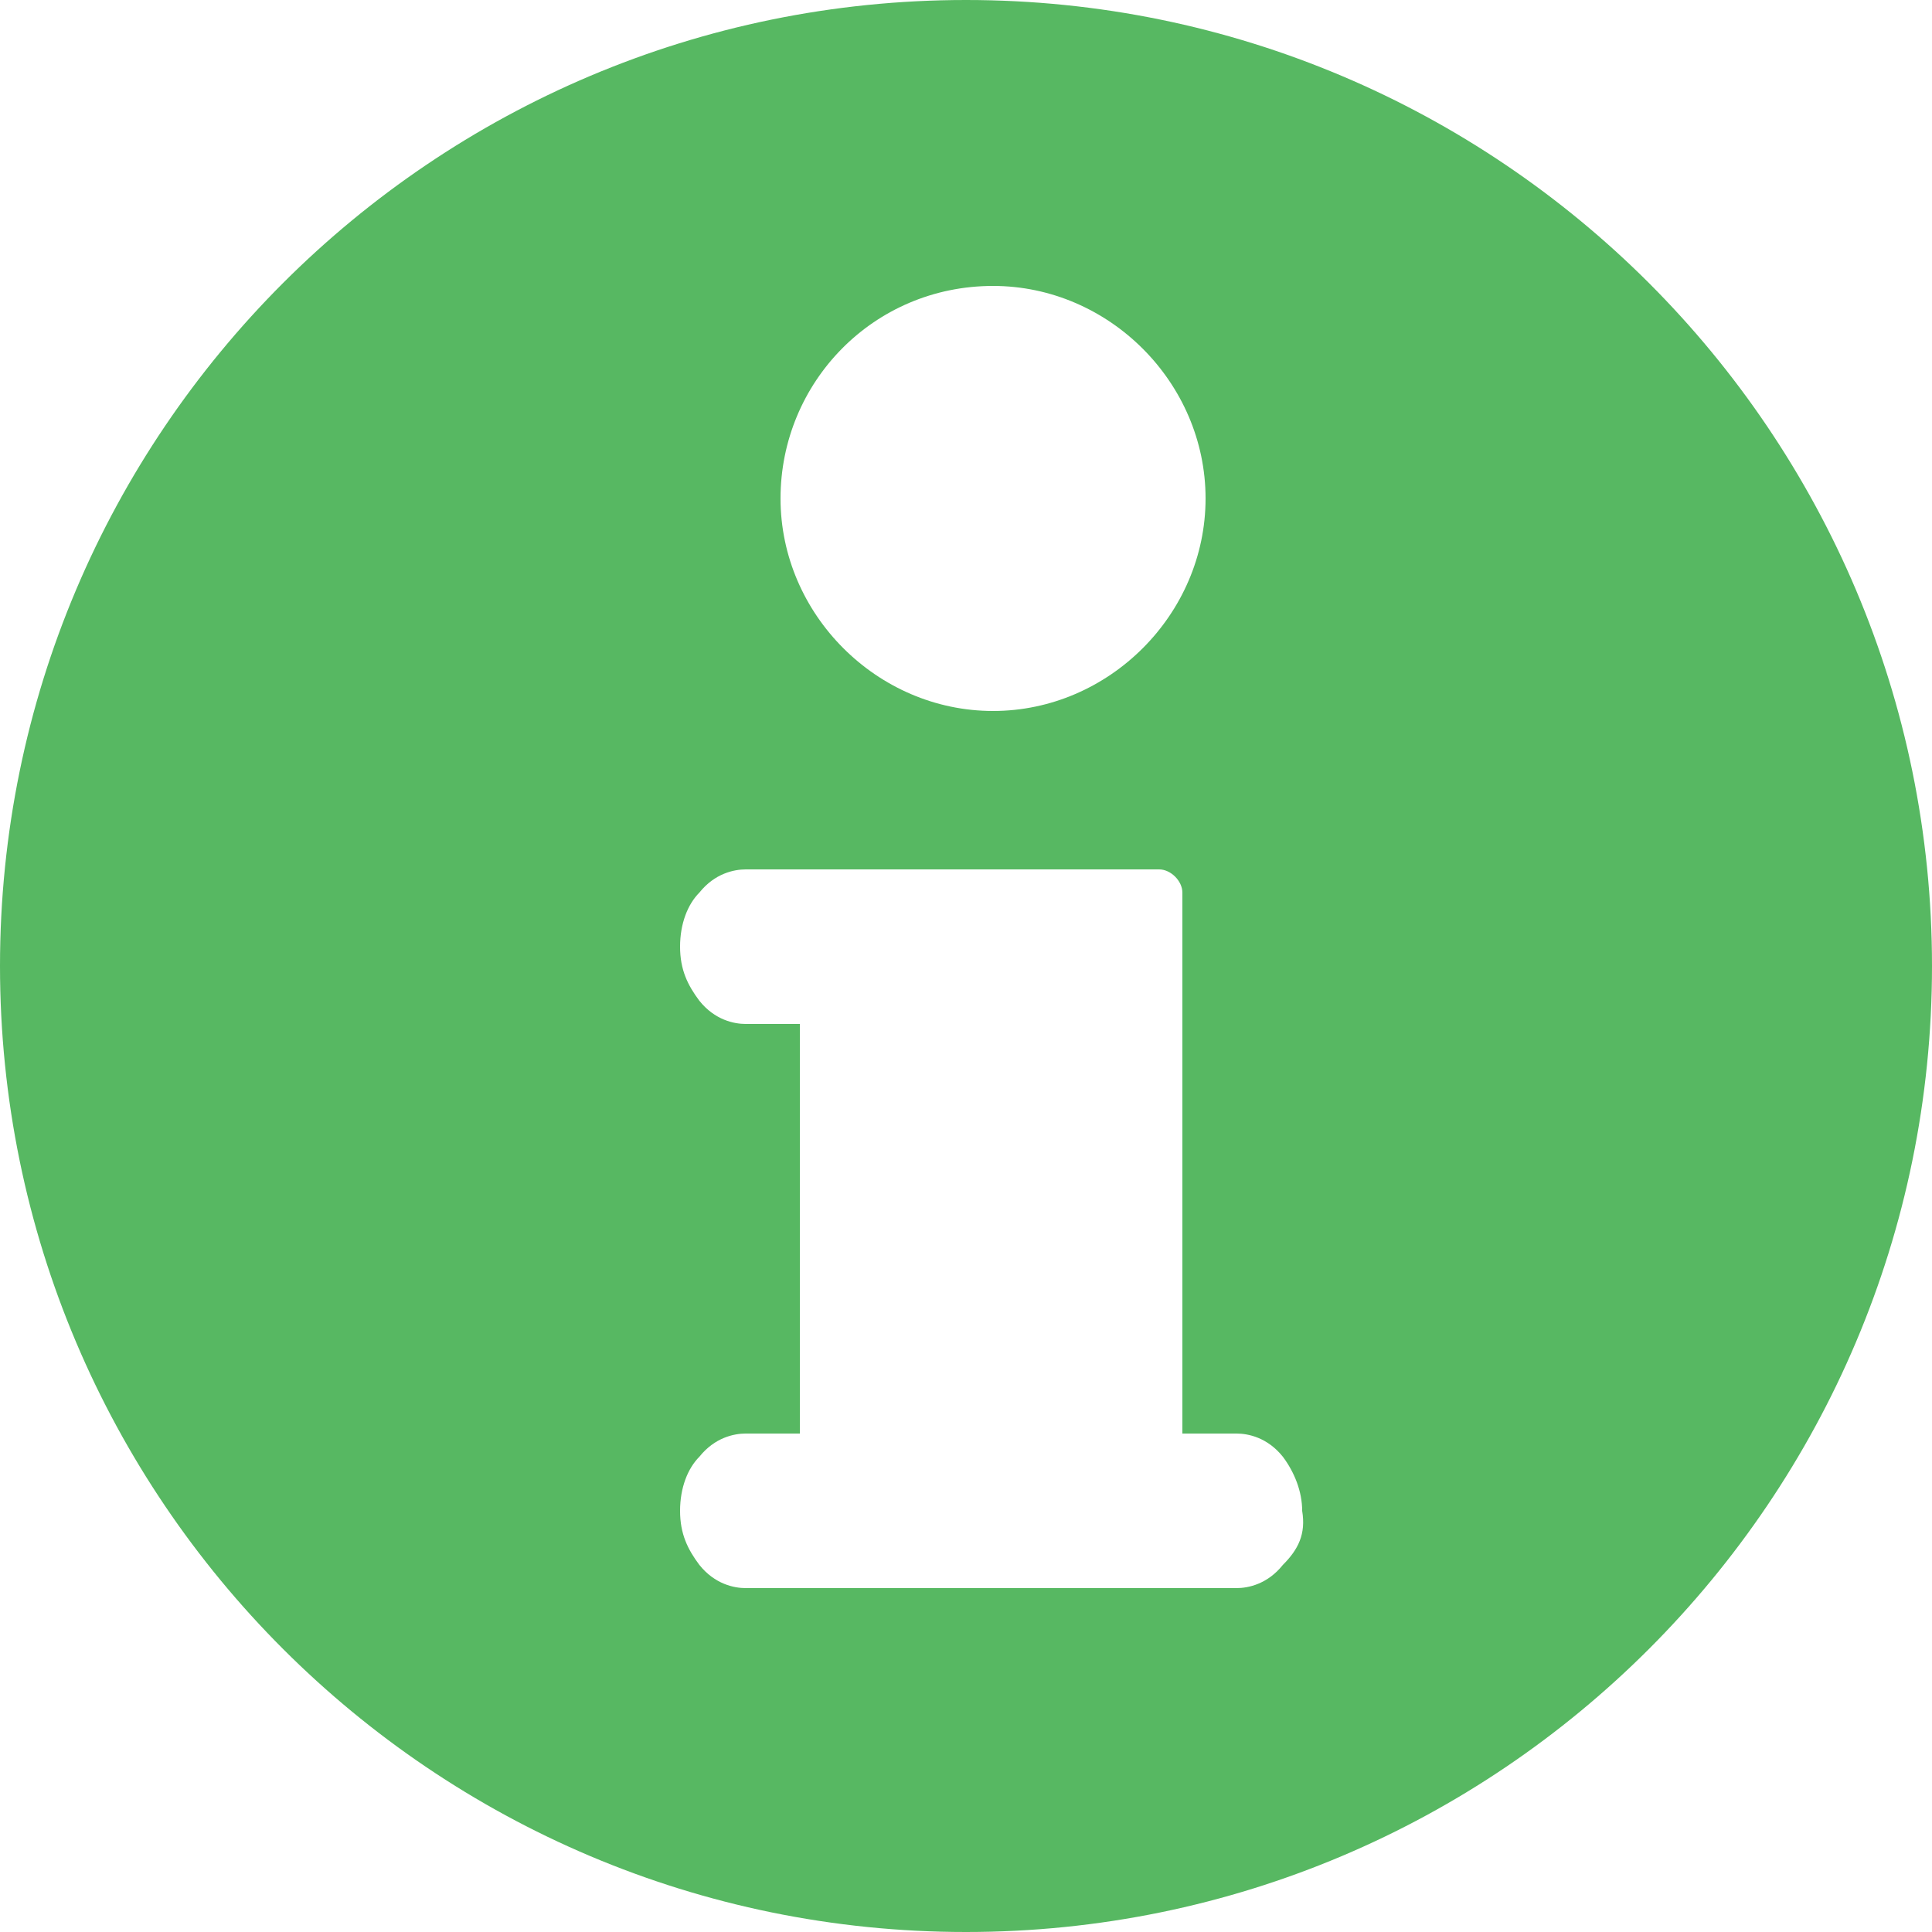 <?xml version="1.0" encoding="utf-8"?>
<!DOCTYPE svg PUBLIC "-//W3C//DTD SVG 1.1//EN" "http://www.w3.org/Graphics/SVG/1.1/DTD/svg11.dtd">
<svg version="1.1" id="Layer_1" xmlns="http://www.w3.org/2000/svg" xmlns:xlink="http://www.w3.org/1999/xlink" x="0px" y="0px"
	 viewBox="0 0 50 50" enable-background="new 0 0 50 50" xml:space="preserve">
<path fill="#57B862" d="M25,0C11.2,0,0,11.2,0,25s11.2,25,25,25s25-11.2,25-25S38.8,0,25,0z M25.7,7.4c3,0,5.5,2.5,5.5,5.5
	s-2.5,5.5-5.5,5.5s-5.5-2.5-5.5-5.5C20.2,9.9,22.6,7.4,25.7,7.4z M33.2,40.5c-0.4,0.5-0.9,0.6-1.2,0.6H19.3c-0.3,0-0.8-0.1-1.2-0.6
	c-0.3-0.4-0.5-0.8-0.5-1.4c0-0.6,0.2-1.1,0.5-1.4c0.4-0.5,0.9-0.6,1.2-0.6h1.4V26.5h-1.4c-0.3,0-0.8-0.1-1.2-0.6
	c-0.3-0.4-0.5-0.8-0.5-1.4c0-0.6,0.2-1.1,0.5-1.4c0.4-0.5,0.9-0.6,1.2-0.6H30c0.3,0,0.6,0.3,0.6,0.6v14H32c0.3,0,0.8,0.1,1.2,0.6
	c0.3,0.4,0.5,0.9,0.5,1.4C33.8,39.7,33.6,40.1,33.2,40.5z"/>
</svg>
